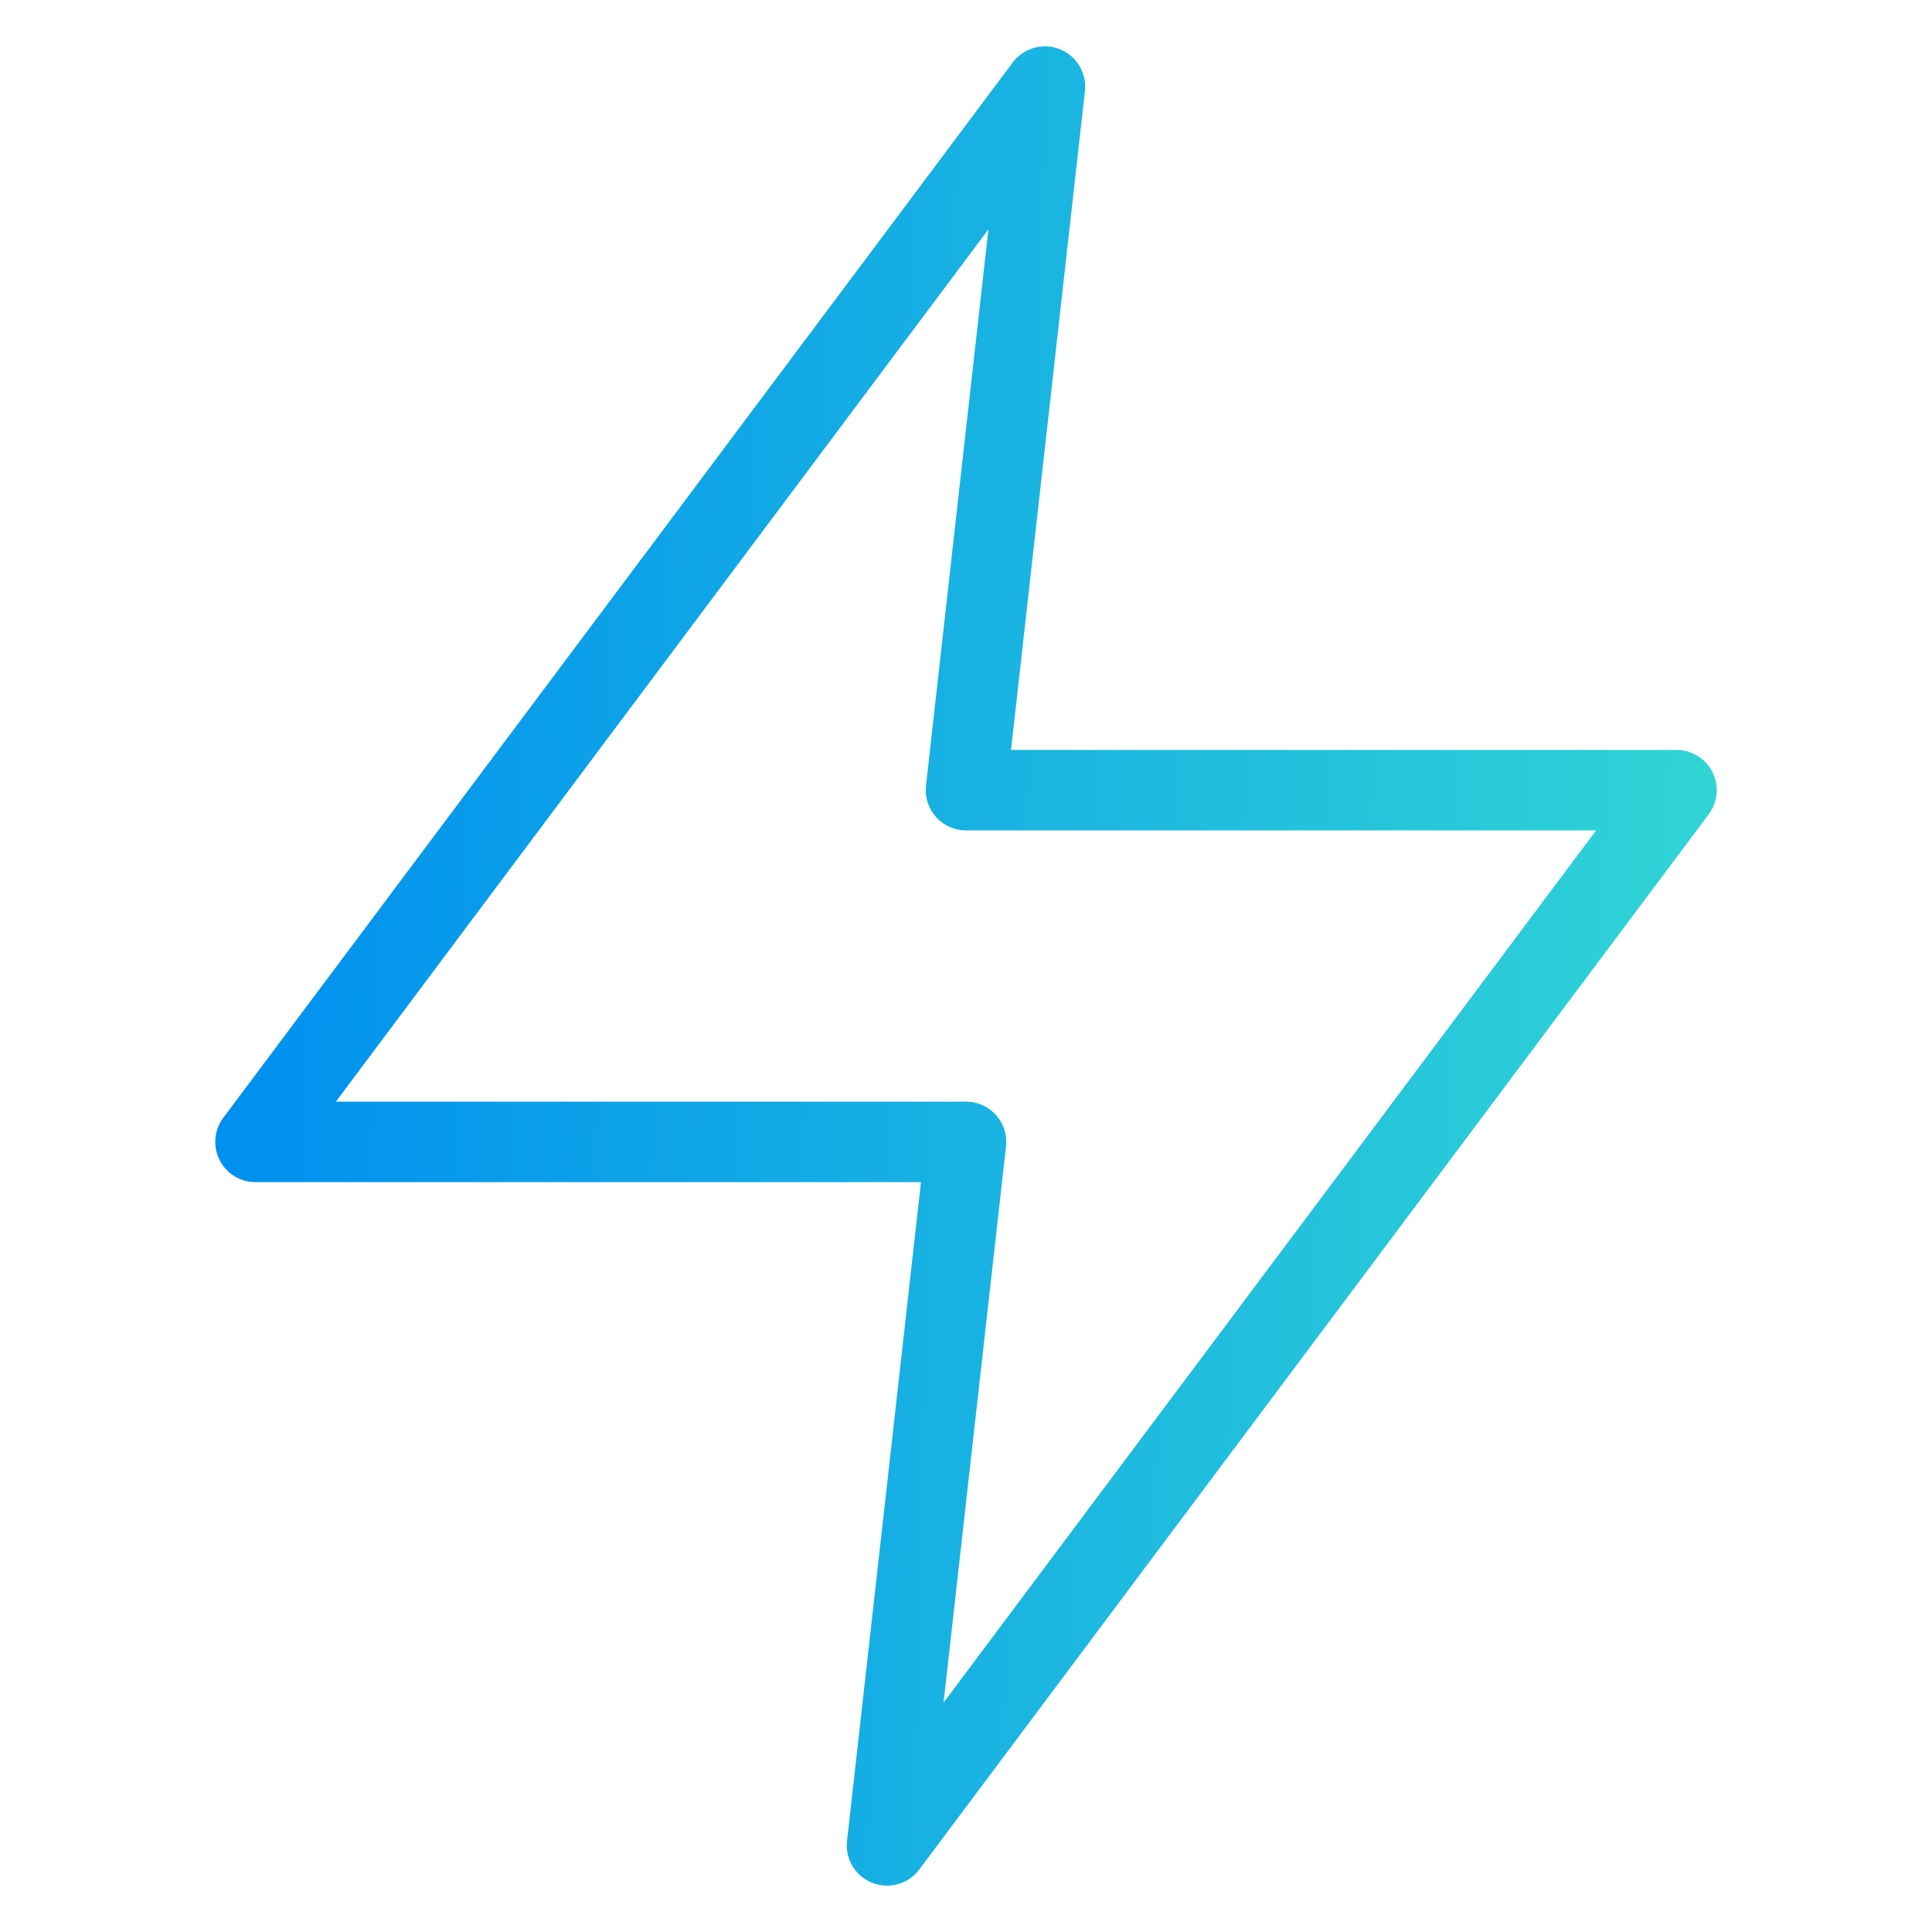 <svg width="48" height="48" viewBox="0 0 48 48" fill="none" xmlns="http://www.w3.org/2000/svg">
<path d="M25.961 2.152L6.348 28.37H24L22.038 45.848L41.652 19.631H24L25.961 2.152Z" stroke="url(#paint0_linear_21771_8659)" stroke-width="2" stroke-linecap="round" stroke-linejoin="round"/>
<defs>
<linearGradient id="paint0_linear_21771_8659" x1="6.348" y1="24" x2="43.853" y2="24.982" gradientUnits="userSpaceOnUse">
<stop stop-color="#0091EF"/>
<stop offset="1" stop-color="#32D7D4"/>
</linearGradient>
</defs>
</svg>
